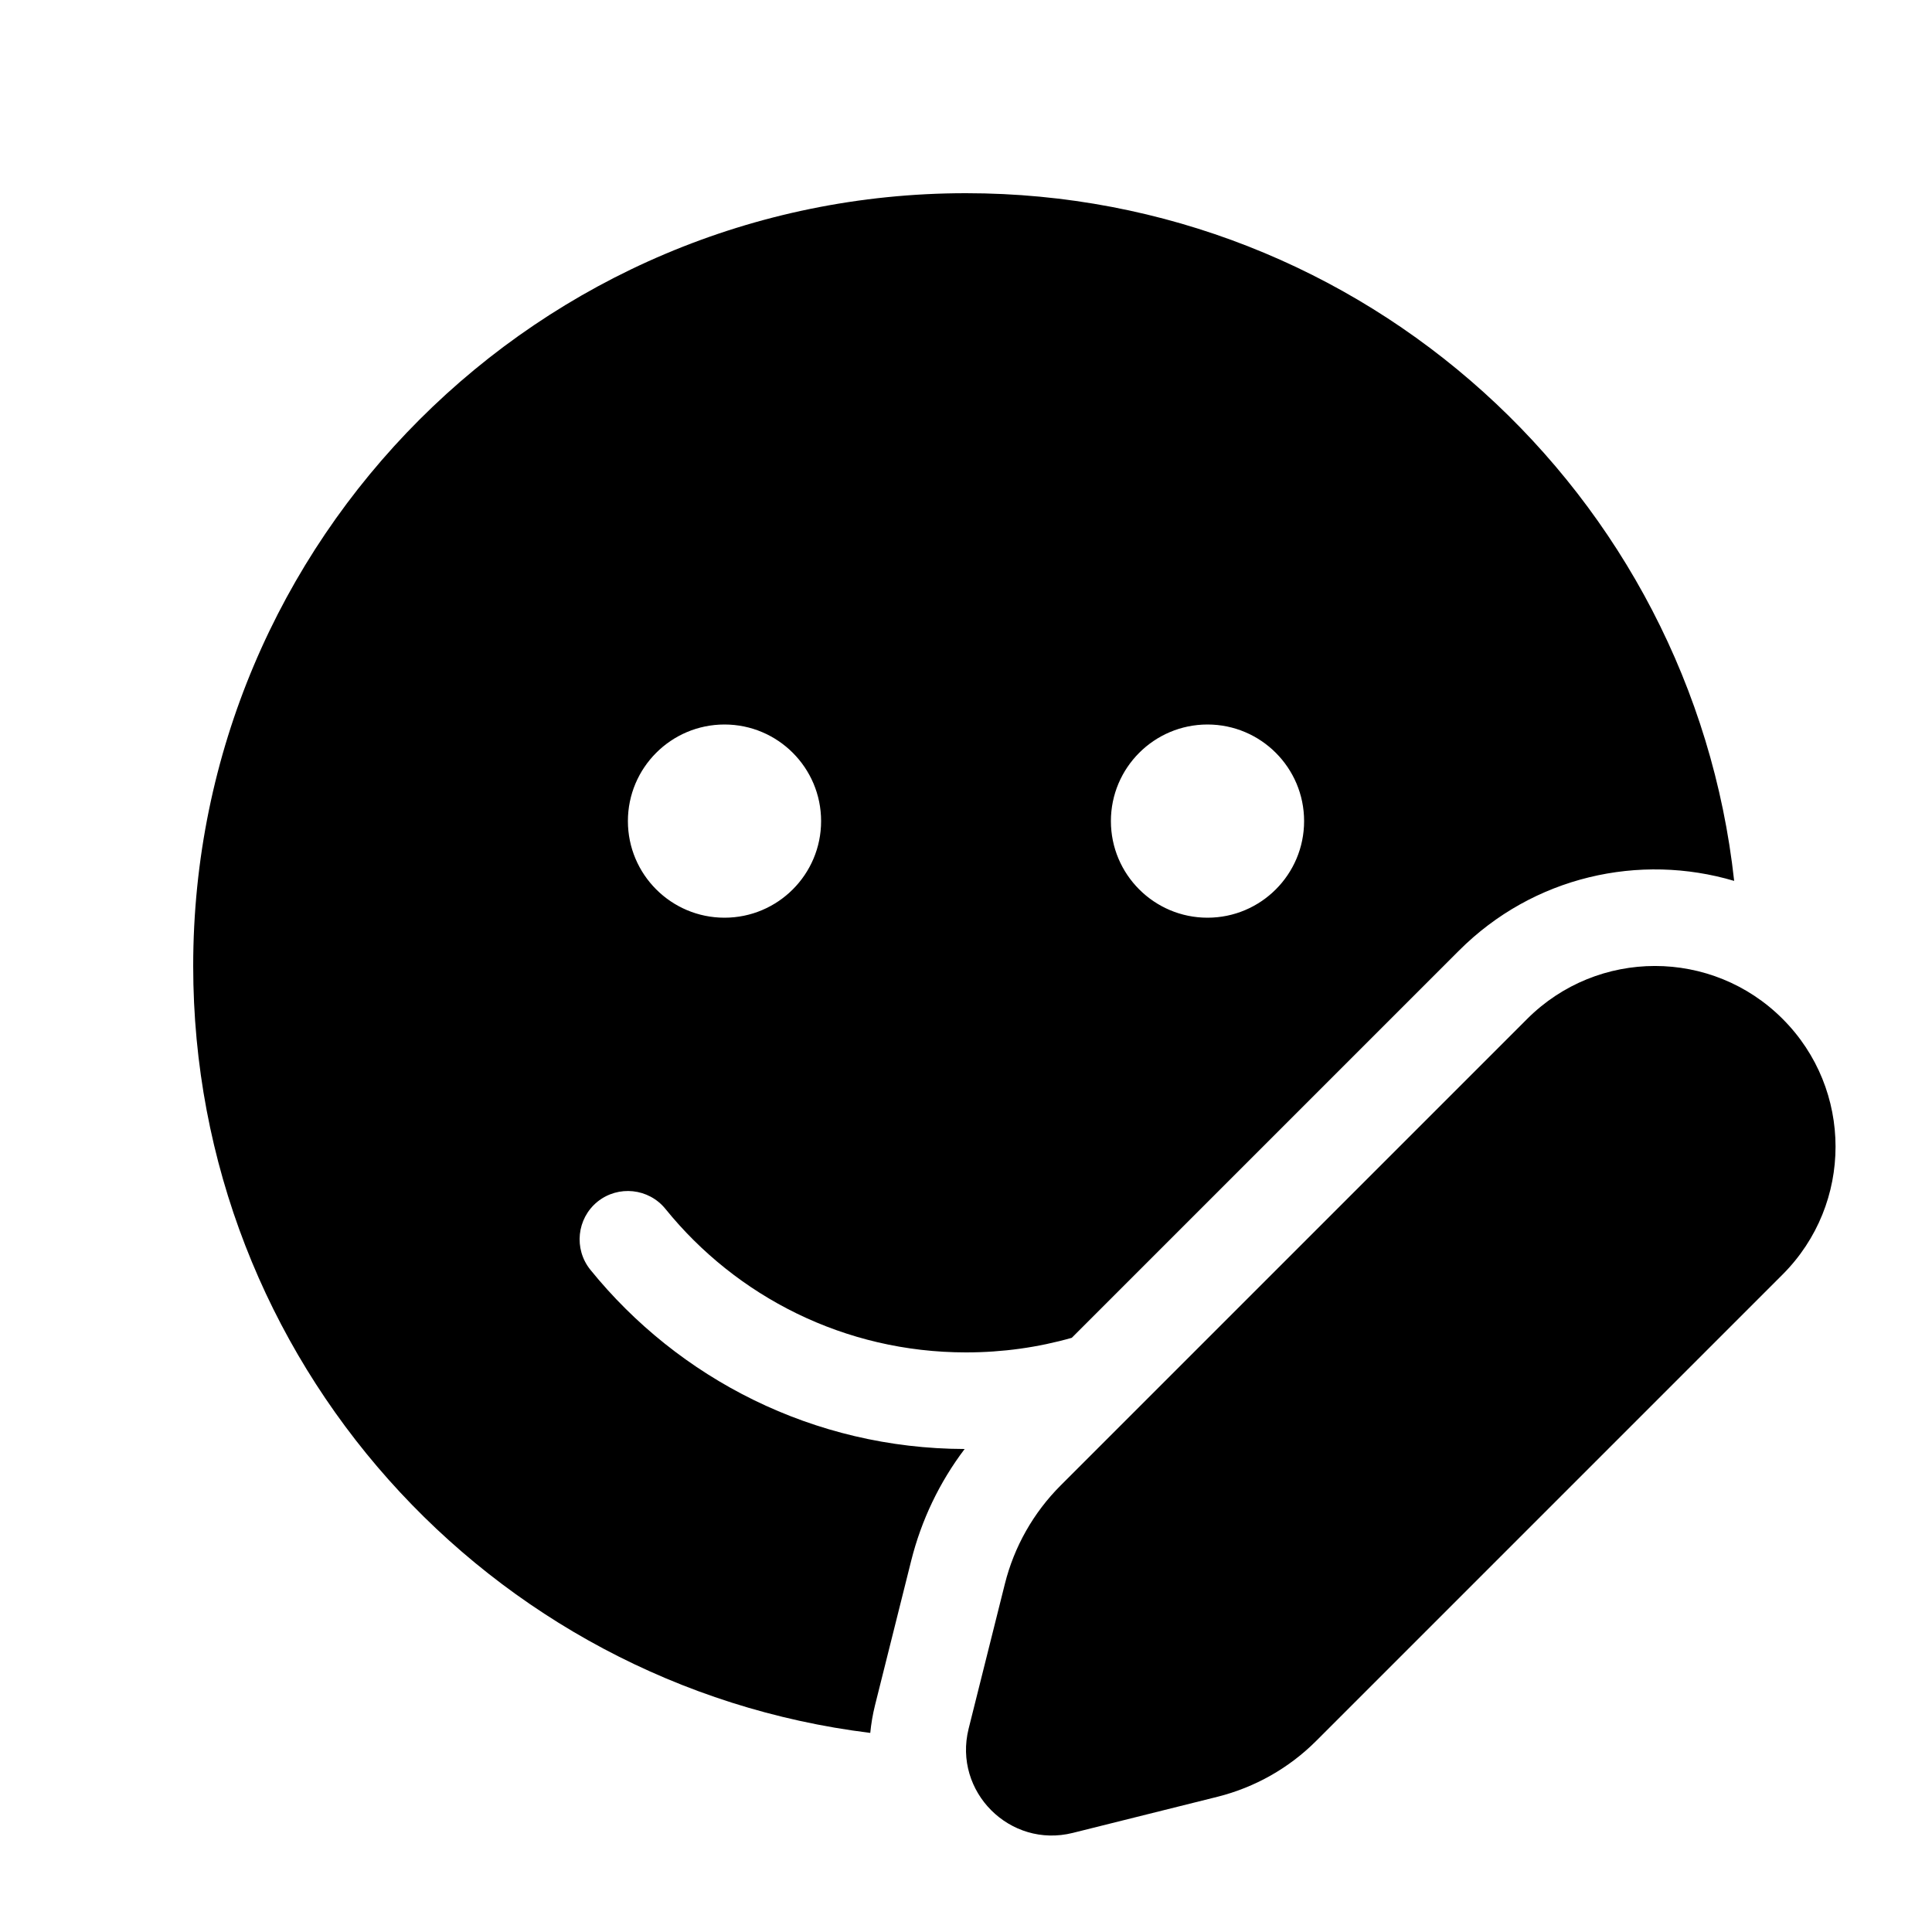 <svg viewBox="0 0 20 20" fill="none" xmlns="http://www.w3.org/2000/svg">
<path d="M2 10C2 14.083 5.058 17.451 9.009 17.939C9.018 17.845 9.034 17.749 9.058 17.653L9.433 16.155C9.538 15.736 9.726 15.343 9.986 15C8.421 14.996 7.024 14.272 6.111 13.144C5.938 12.929 5.971 12.614 6.185 12.44C6.4 12.267 6.715 12.3 6.889 12.515C7.623 13.422 8.744 14 10 14C10.38 14 10.747 13.948 11.095 13.849L15.103 9.841C15.874 9.069 16.975 8.829 17.952 9.119C17.513 5.115 14.12 2 10 2C5.582 2 2 5.582 2 10ZM11.5 8.5C11.5 7.948 11.948 7.5 12.5 7.5C13.052 7.5 13.5 7.948 13.5 8.5C13.5 9.052 13.052 9.5 12.5 9.5C11.948 9.5 11.5 9.052 11.5 8.5ZM6.5 8.5C6.5 7.948 6.948 7.5 7.5 7.5C8.052 7.5 8.5 7.948 8.5 8.5C8.5 9.052 8.052 9.5 7.5 9.5C6.948 9.5 6.5 9.052 6.5 8.5ZM10.98 15.377L15.809 10.548C16.54 9.817 17.724 9.817 18.454 10.548C19.184 11.278 19.184 12.462 18.454 13.193L13.625 18.022C13.343 18.304 12.99 18.503 12.604 18.6L11.106 18.974C10.455 19.137 9.865 18.547 10.027 17.896L10.402 16.398C10.498 16.012 10.698 15.659 10.98 15.377Z" fill="currentColor"/>
</svg>

